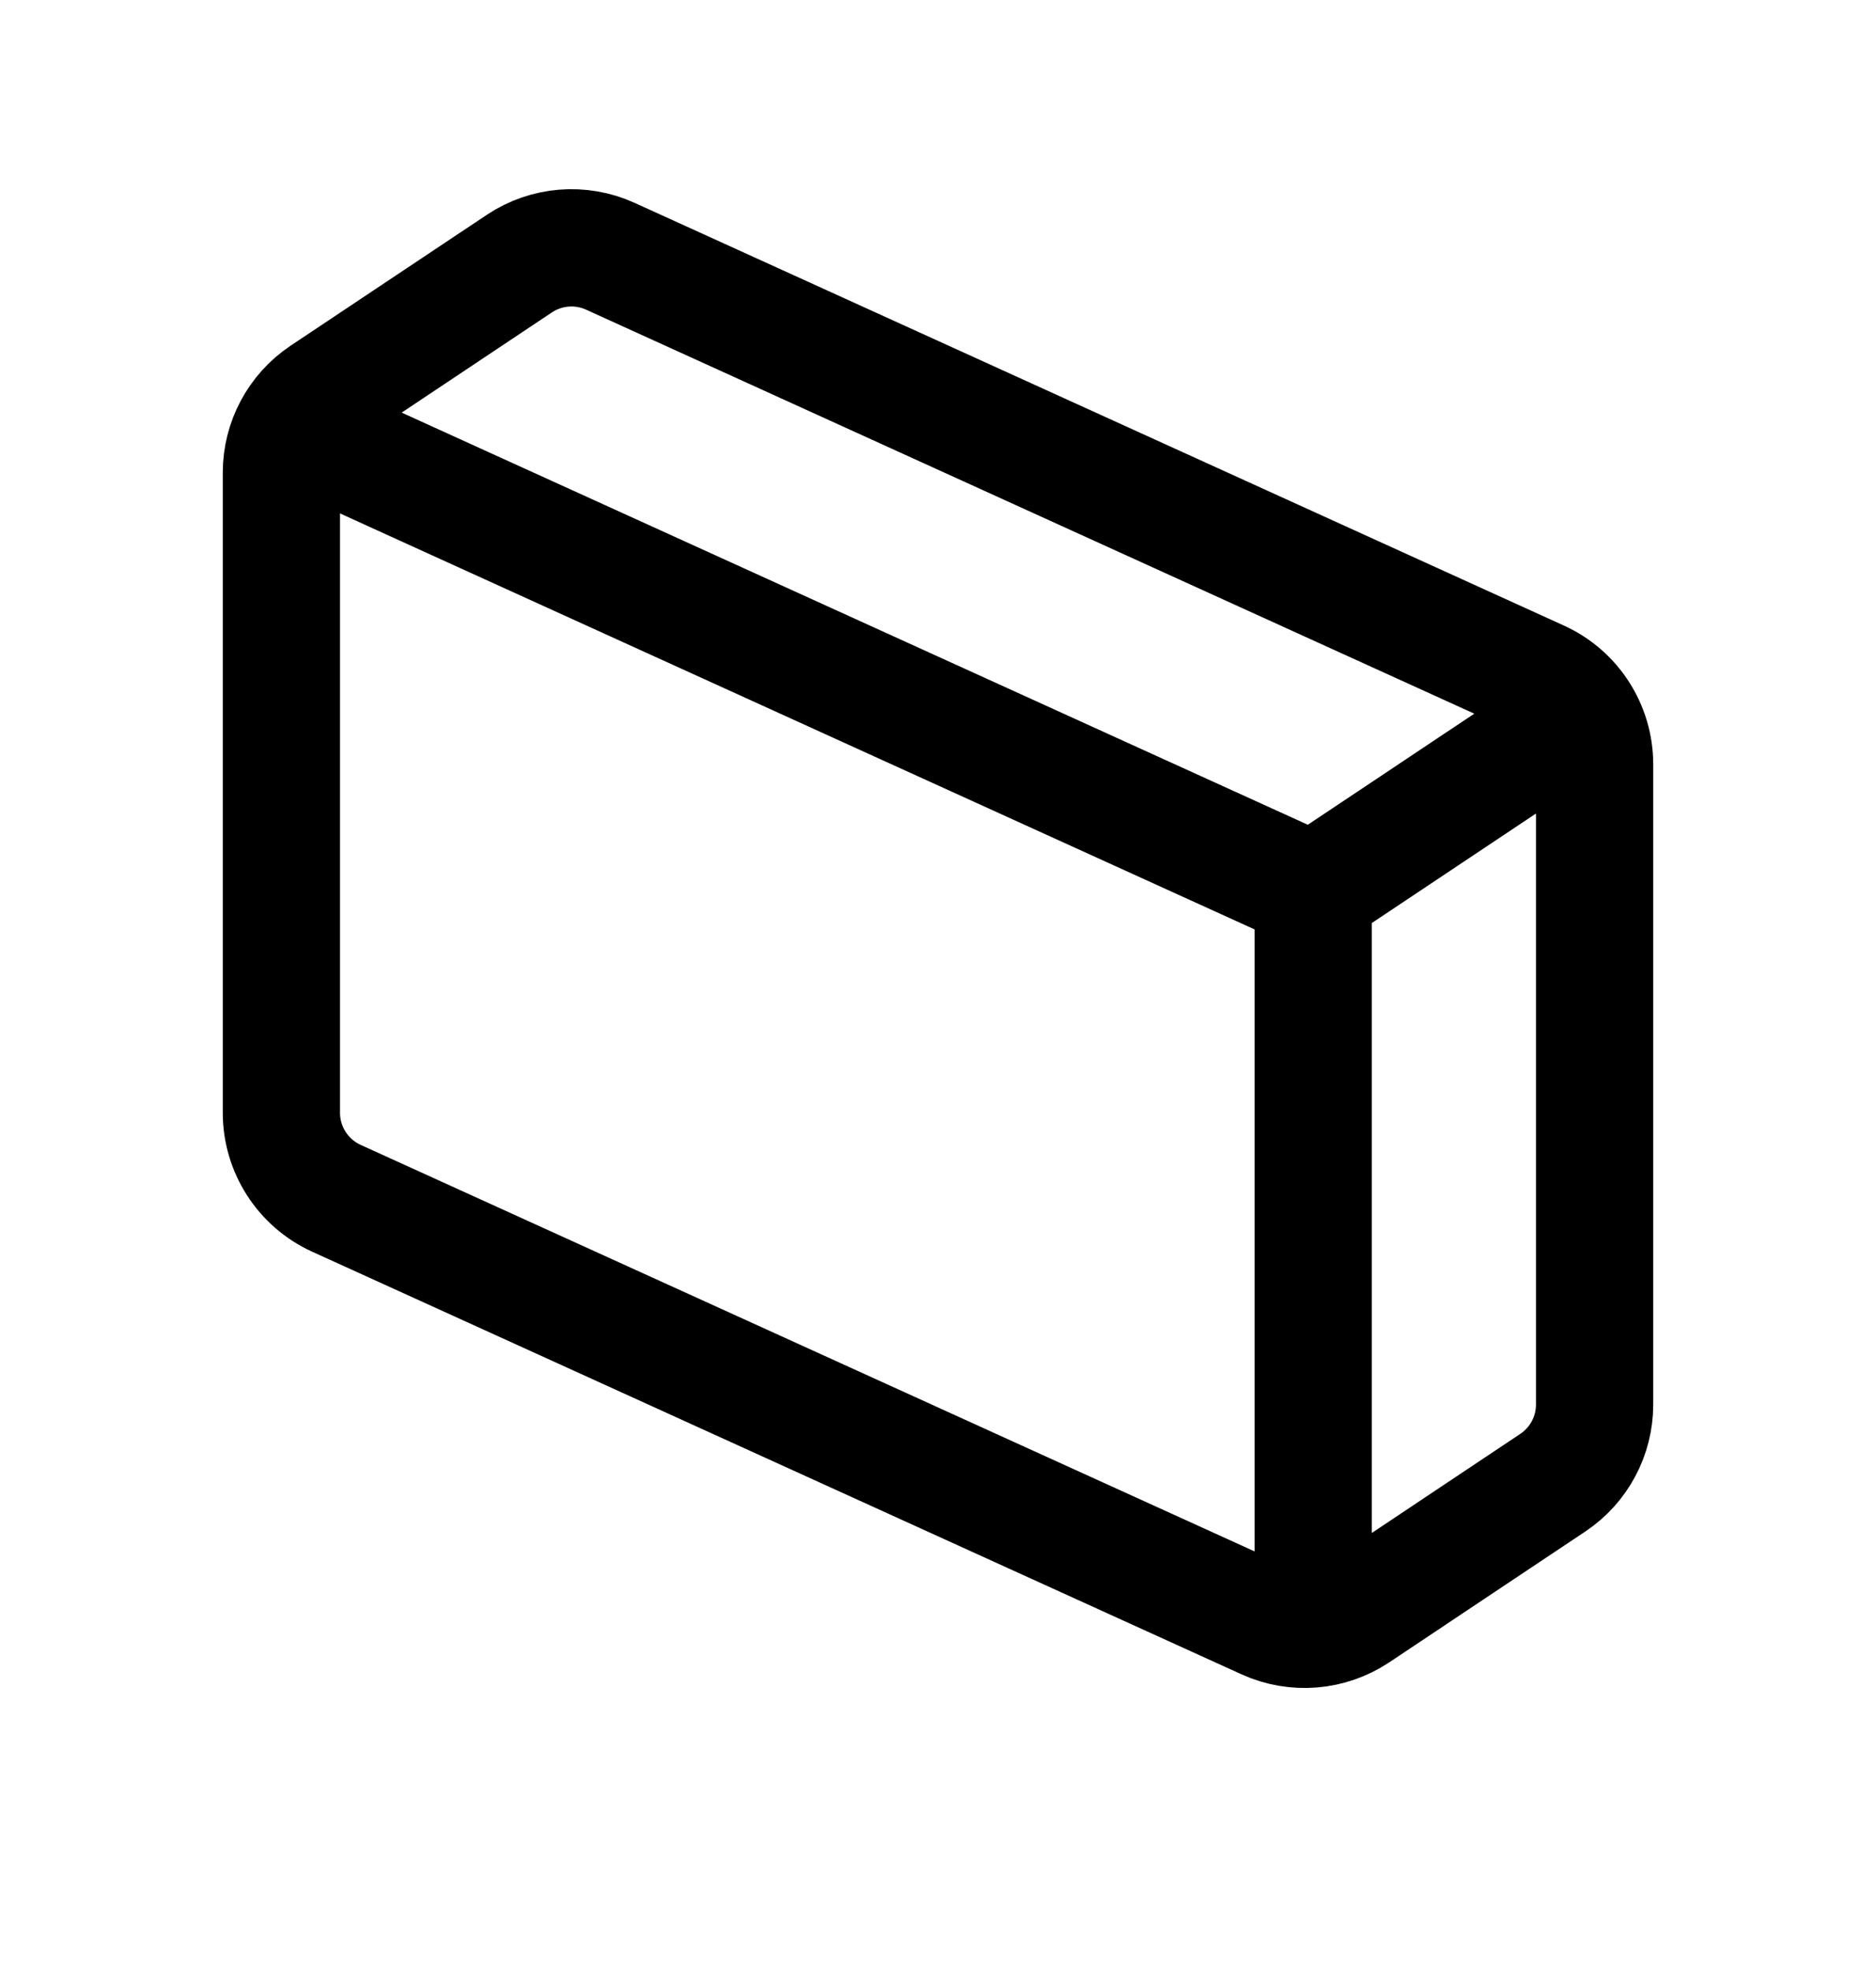 <svg width="20" height="21" viewBox="0 0 20 21" fill="none" xmlns="http://www.w3.org/2000/svg">
<path d="M14 9.5V13.5V16.899M14 9.5L8.5 7L5.75 5.75L4.375 5.125L3.688 4.812L3.344 4.656M14 9.5L15.5 8.5L16.25 8L16.625 7.75M17 14.965V8.144C17 7.752 16.771 7.396 16.414 7.234L6.506 2.73C6.191 2.587 5.825 2.617 5.538 2.808L3.445 4.203C3.167 4.389 3 4.701 3 5.035V11.856C3 12.248 3.229 12.604 3.586 12.767L13.494 17.27C13.809 17.413 14.175 17.383 14.463 17.192L16.555 15.797C16.833 15.611 17 15.299 17 14.965Z" stroke="currentColor" stroke-width="1.25"></path>
</svg>